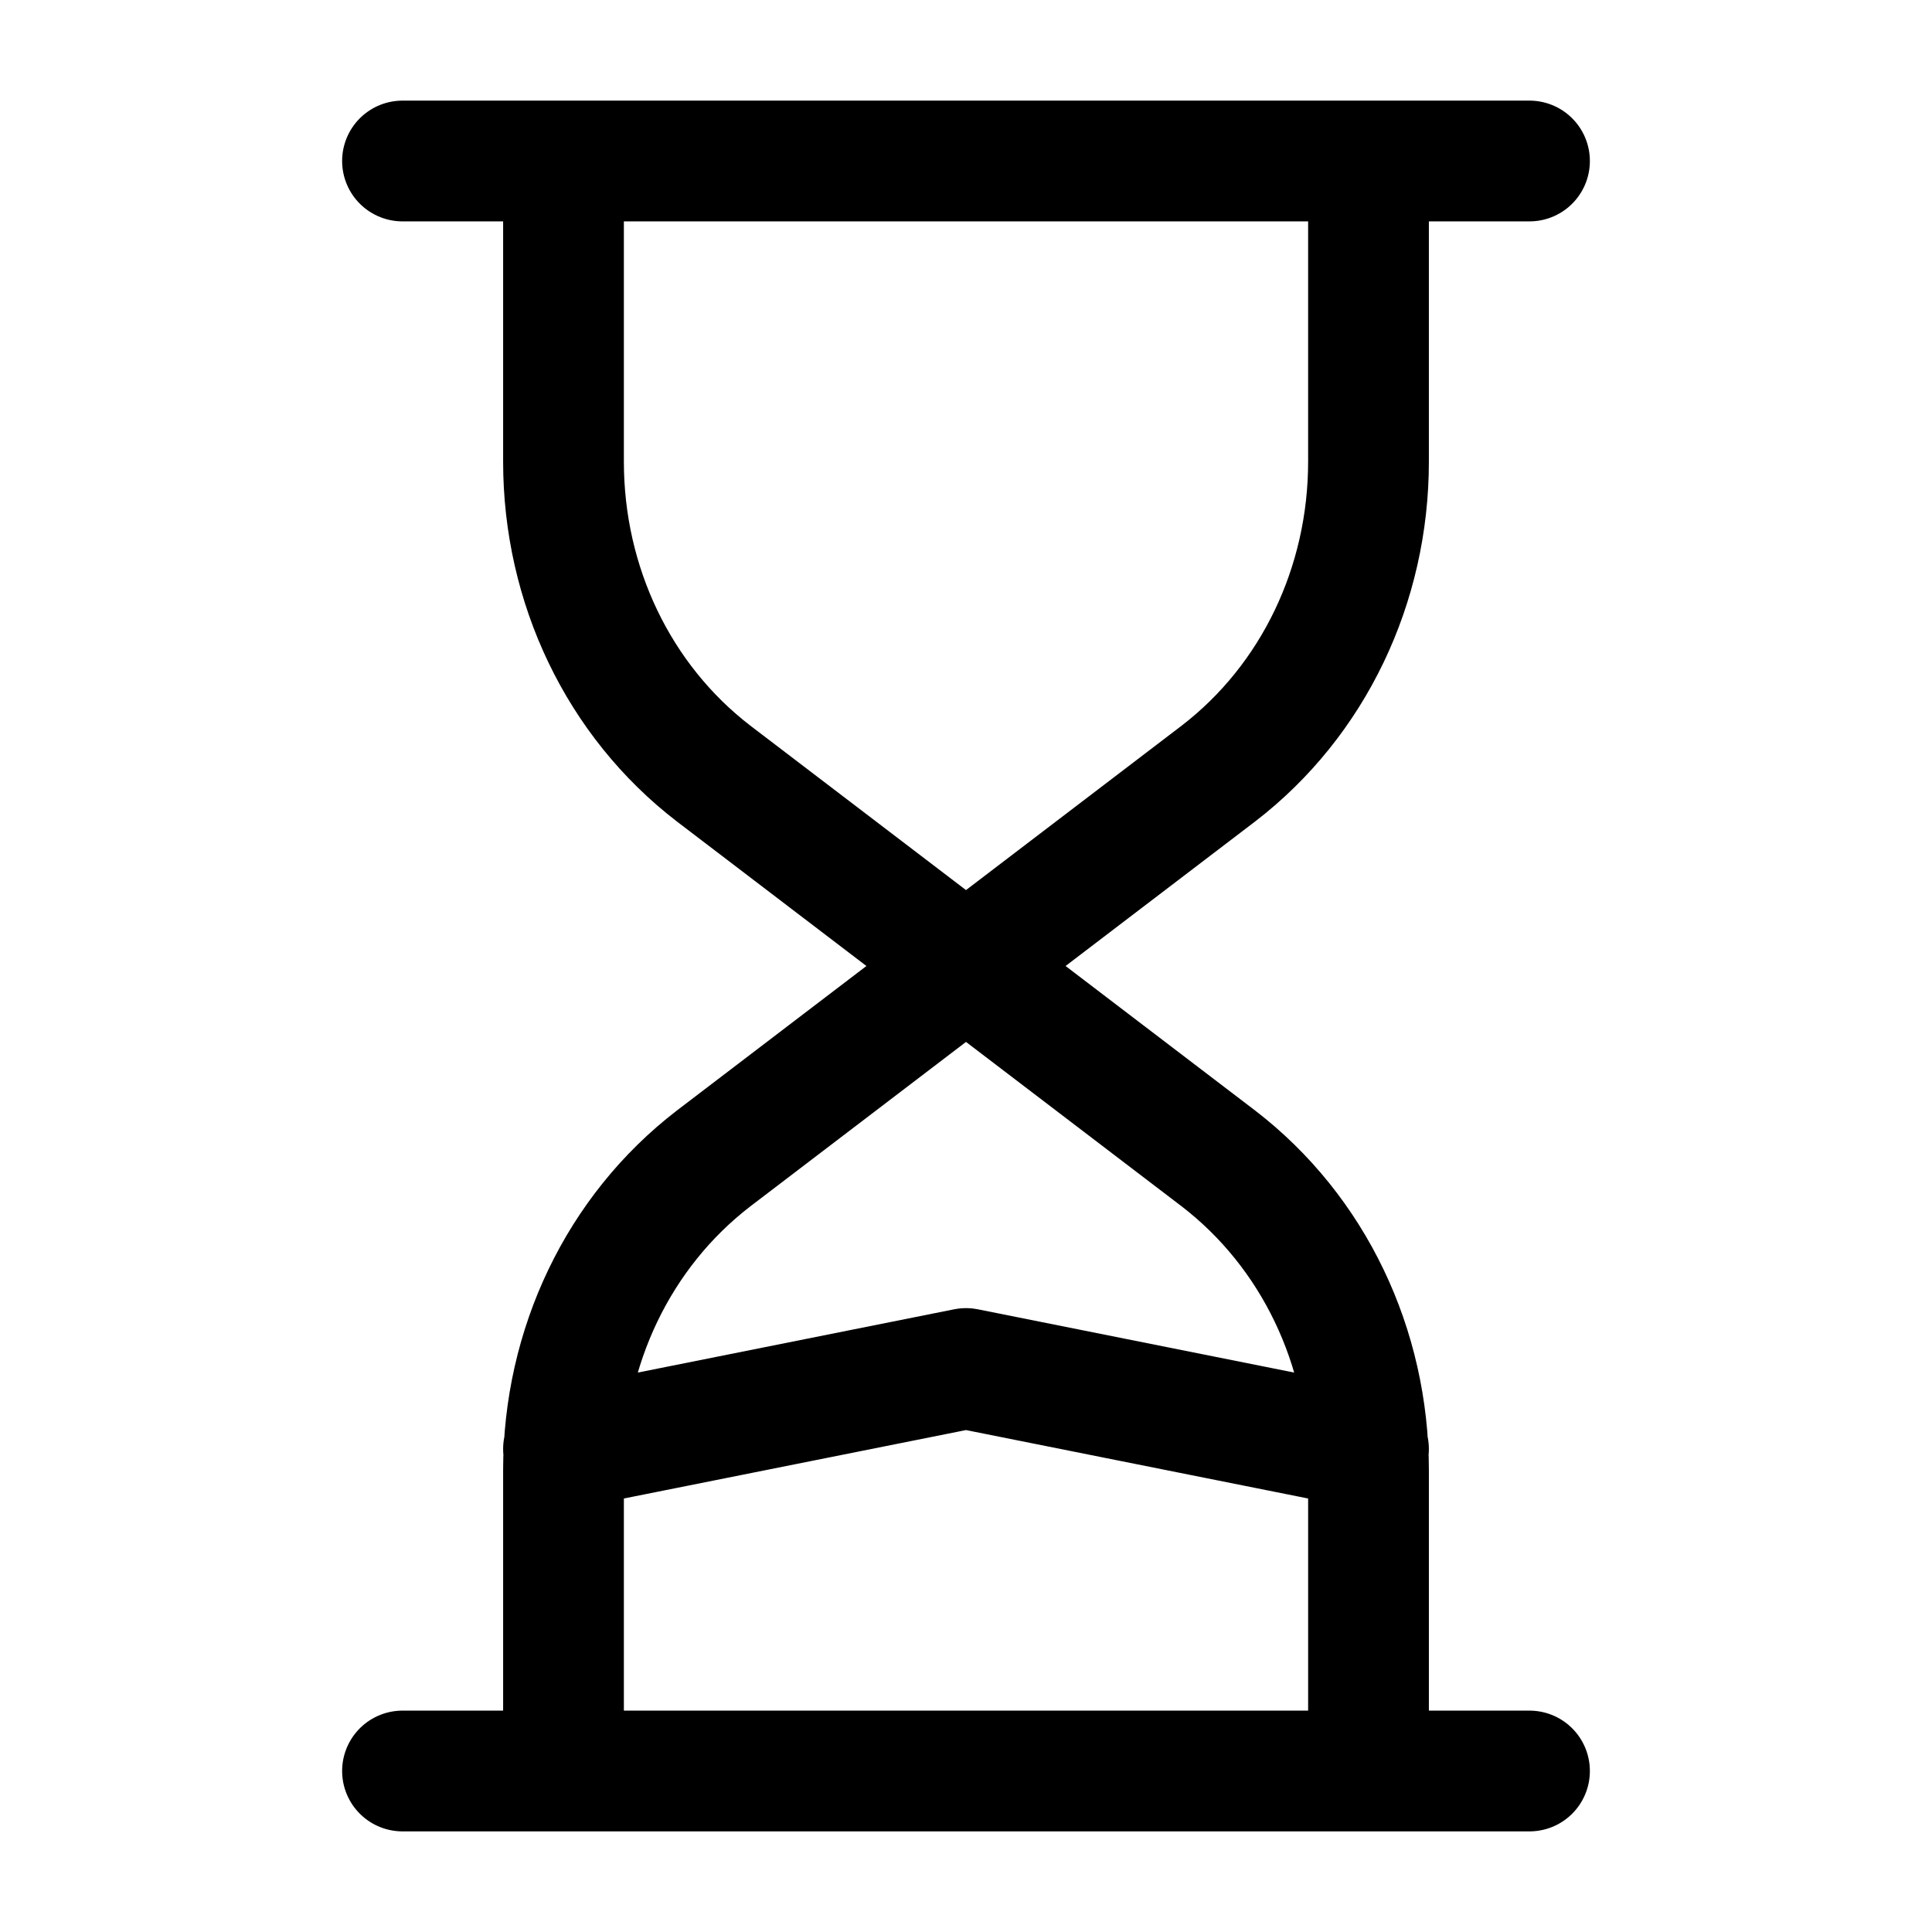 <svg xmlns="http://www.w3.org/2000/svg" width="24" height="24" fill="none" viewBox="0 0 24 24"><path stroke="#000" stroke-linecap="round" stroke-linejoin="round" stroke-miterlimit="10" stroke-width="1.5" d="m12 12 3.136-2.391C16.318 8.7 17 7.265 17 5.735V2H7v3.735c0 1.53.682 2.965 1.864 3.874zm0 0-3.136 2.391C7.682 15.3 7 16.735 7 18.265V22h10v-3.735c0-1.53-.682-2.965-1.864-3.874zm-5 6 5-1 5 1M5 2h14M5 22h14"/></svg>